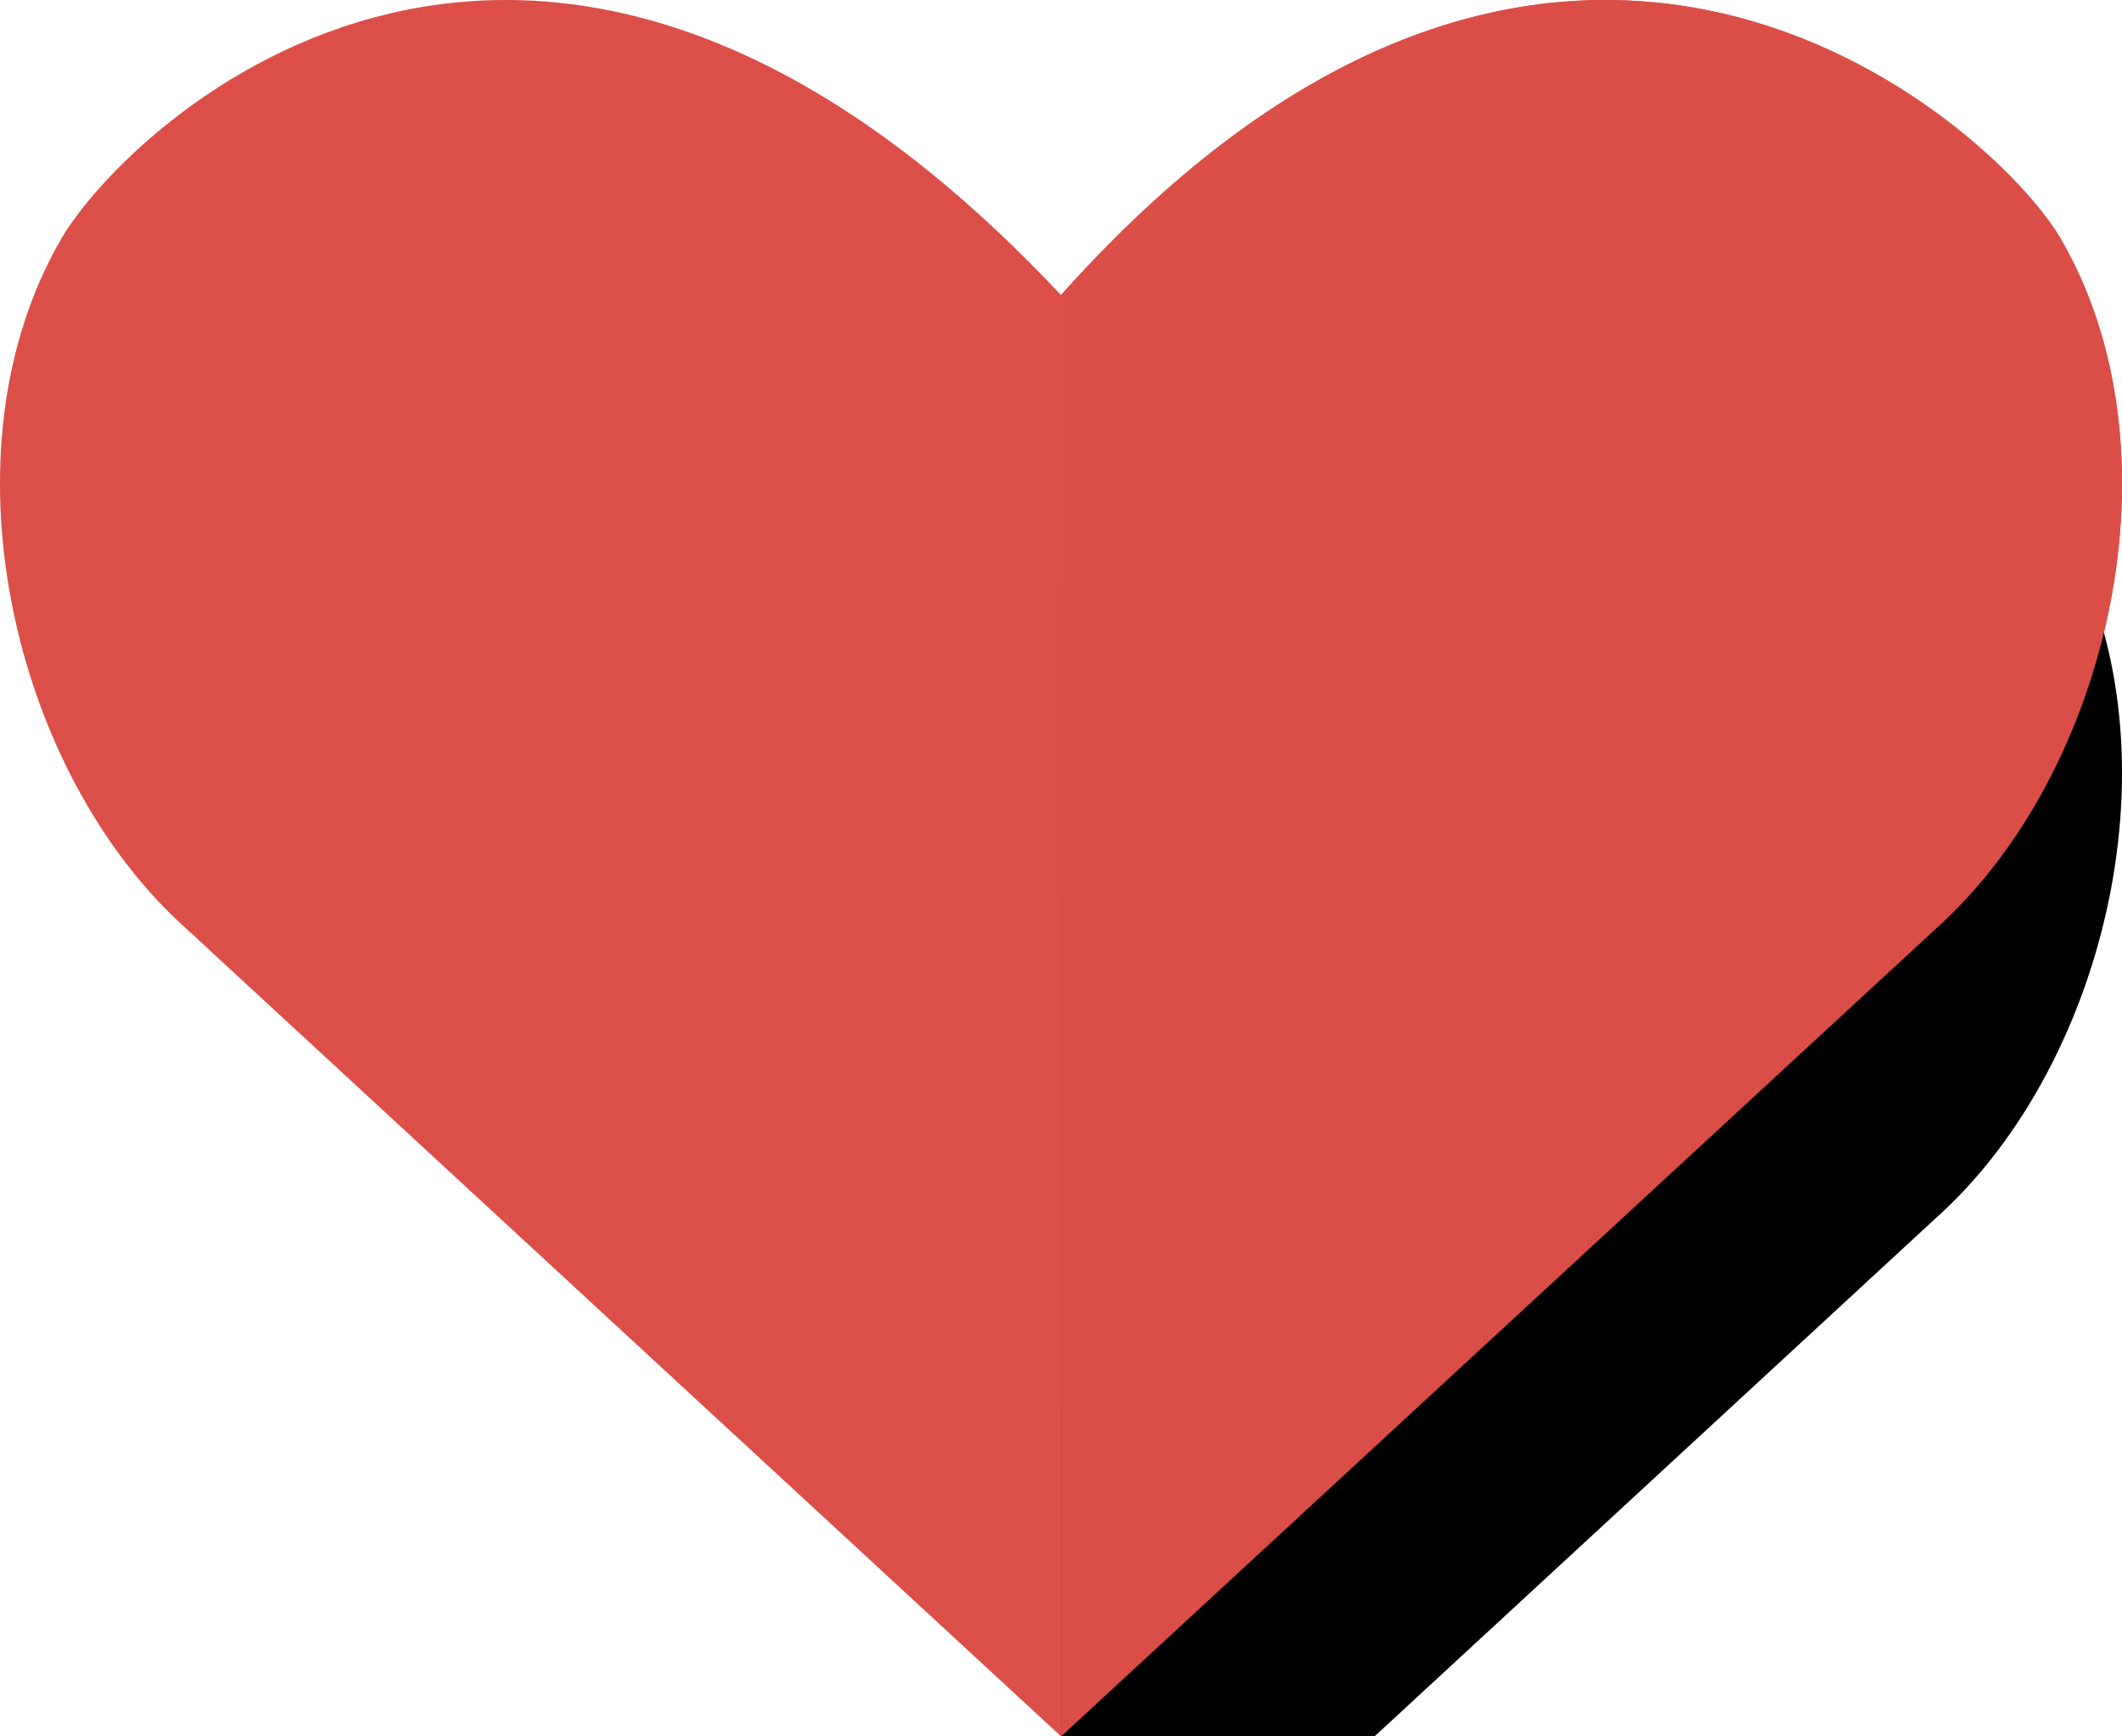<?xml version="1.0" encoding="UTF-8"?>
<svg width="22px" height="18px" viewBox="0 0 22 18" version="1.1" xmlns="http://www.w3.org/2000/svg" xmlns:xlink="http://www.w3.org/1999/xlink">
    <!-- Generator: Sketch 63.1 (92452) - https://sketch.com -->
    <title>Small Red Heart-Favourite Video</title>
    <desc>Created with Sketch.</desc>
    <defs>
        <path d="M11,3.059 C11,3.02 11,8 11.001,18 L20.064,9.633 C21.875,8.019 22.652,4.673 21.357,2.462 C20.644,1.266 16.178,-2.738 11,3.059 Z" id="path-1"></path>
        <filter x="-109.1%" y="-50.0%" width="318.2%" height="233.3%" filterUnits="objectBoundingBox" id="filter-2">
            <feOffset dx="0" dy="3" in="SourceAlpha" result="shadowOffsetOuter1"></feOffset>
            <feGaussianBlur stdDeviation="3.5" in="shadowOffsetOuter1" result="shadowBlurOuter1"></feGaussianBlur>
            <feColorMatrix values="0 0 0 0 0   0 0 0 0 0   0 0 0 0 0  0 0 0 0.2 0" type="matrix" in="shadowBlurOuter1"></feColorMatrix>
        </filter>
    </defs>
    <g id="Small-Red-Heart-Favourite-Video" stroke="none" stroke-width="1" fill="none" fill-rule="evenodd">
        <path d="M11,3.059 C5.562,-2.738 1.354,1.266 0.643,2.462 C-0.652,4.672 0.125,8.019 1.938,9.633 L11.001,18 L20.064,9.633 C21.875,8.019 22.652,4.673 21.357,2.462 C20.644,1.266 16.178,-2.738 11,3.059 Z" id="Fill-1-Copy-19" fill="#DB4F48"></path>
        <g id="Fill-1-Copy-19">
            <use fill="black" fill-opacity="1" filter="url(#filter-2)" xlink:href="#path-1"></use>
            <use fill="#DA4E47" fill-rule="evenodd" xlink:href="#path-1"></use>
        </g>
    </g>
</svg>